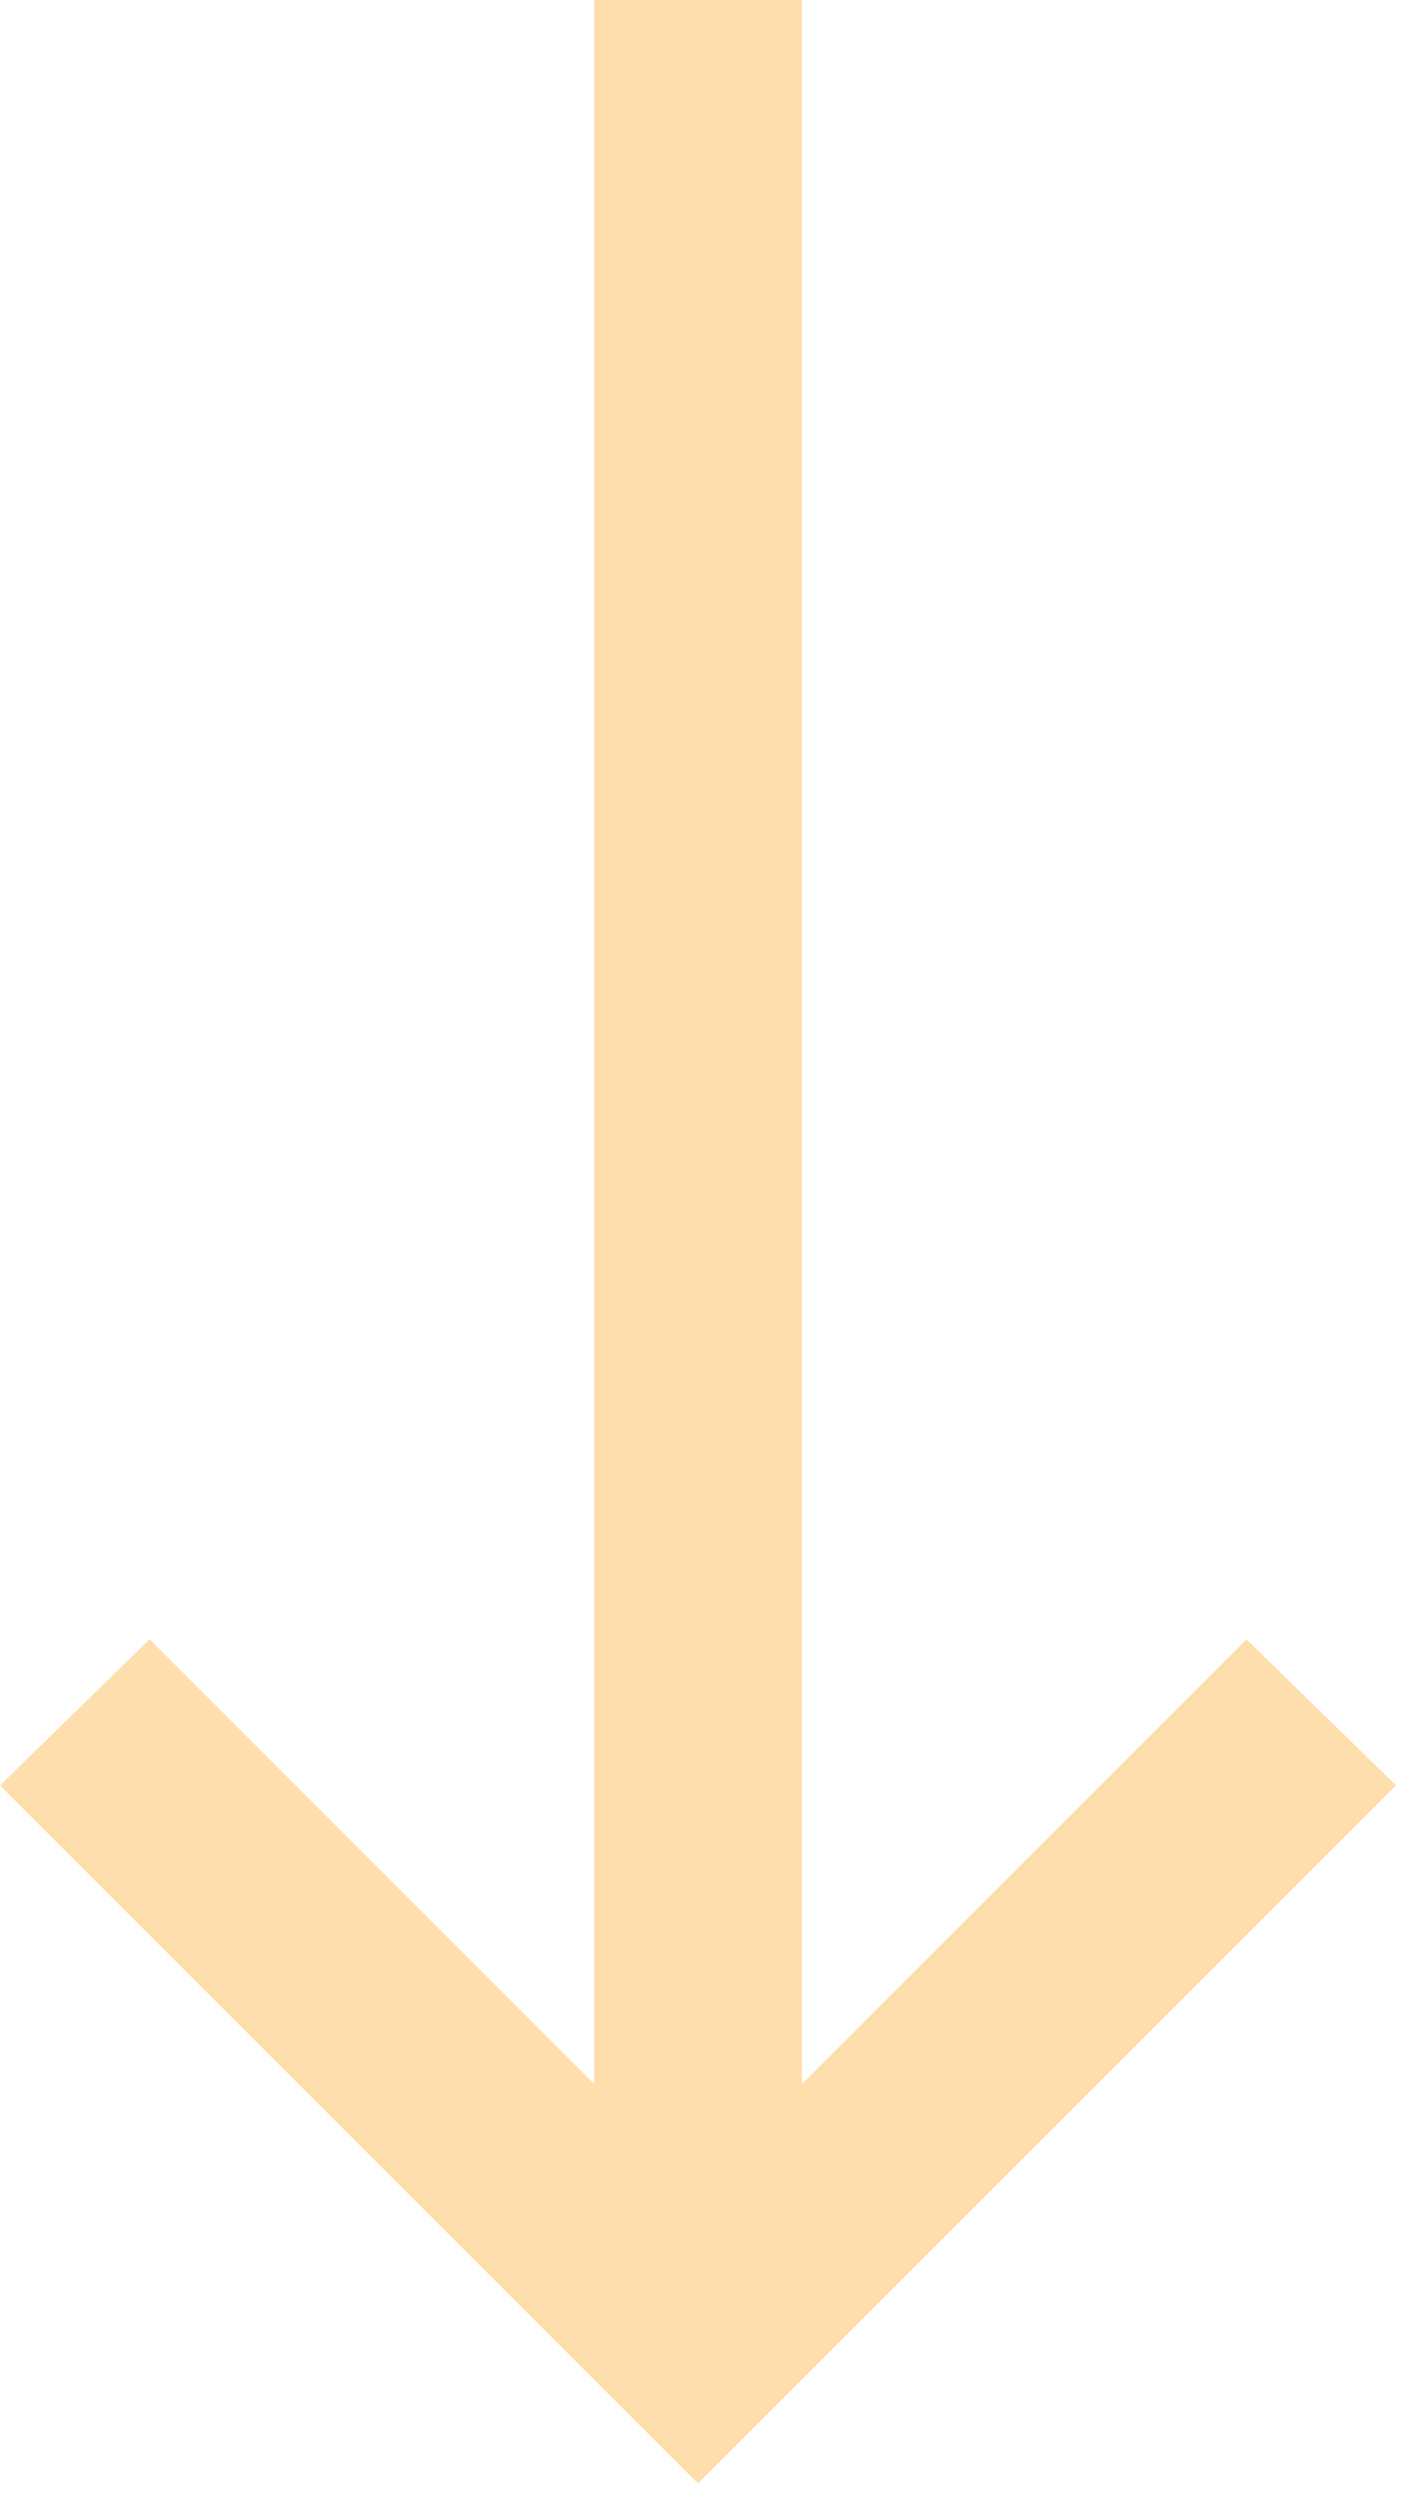 <svg width="51" height="91" viewBox="0 0 51 91" fill="none" xmlns="http://www.w3.org/2000/svg">
<path d="M21.629 0V75.863L5.445 59.672L0 64.992L22.688 87.68L25.41 90.402L28.133 87.68L50.82 64.992L45.375 59.676L29.191 75.863V0H21.629Z" fill="navajowhite"/>
</svg>
